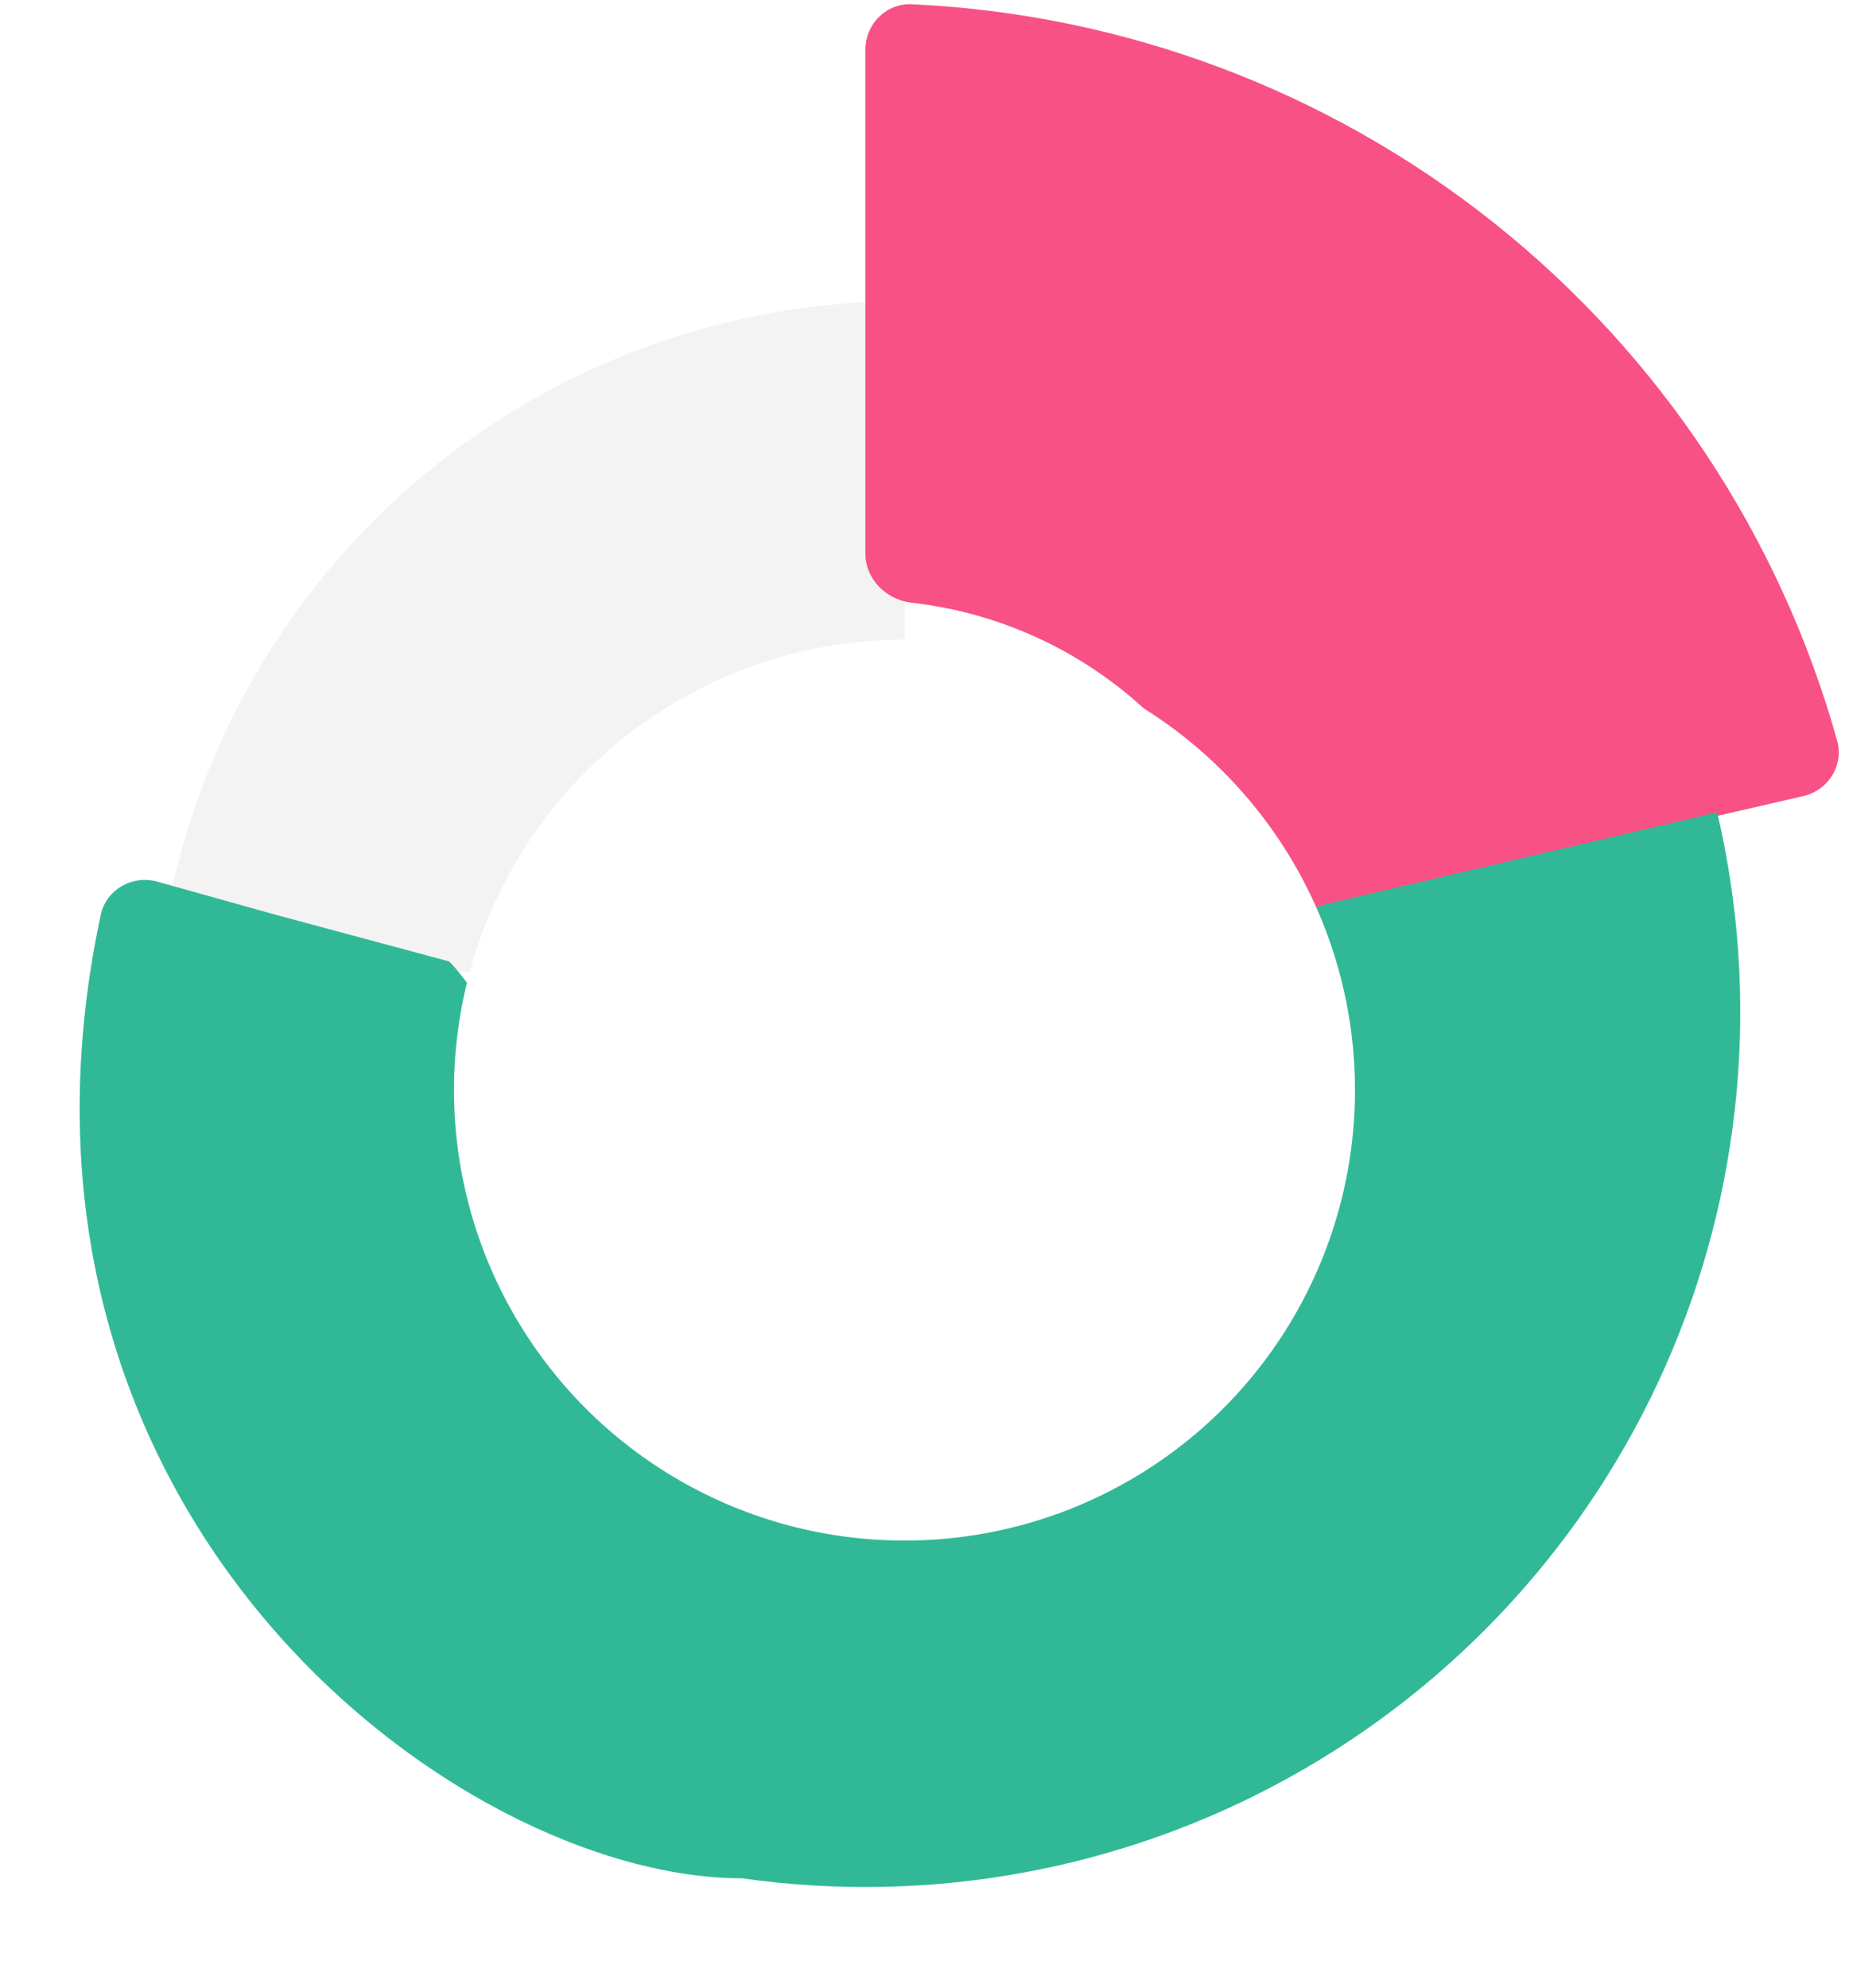 <svg width="146" height="157" viewBox="0 0 146 157" fill="none" xmlns="http://www.w3.org/2000/svg">
<path d="M13.109 72.555C15.553 58.854 22.749 46.453 33.431 37.533C44.114 28.613 57.599 23.743 71.516 23.782L71.433 54.05C64.636 54.031 58.05 56.409 52.833 60.766C47.615 65.123 44.101 71.179 42.907 77.871L13.109 72.555Z" fill="#F3F3F4"/>
<path d="M68.332 3.927C68.332 1.896 69.979 0.241 72.008 0.335C88.722 1.107 104.804 7.125 117.944 17.582C131.084 28.04 140.558 42.361 145.061 58.475C145.608 60.431 144.365 62.408 142.386 62.864L103.616 71.793C101.638 72.249 99.683 71.004 99.007 69.089C96.984 63.357 93.384 58.282 88.59 54.466C83.795 50.65 78.041 48.282 72.001 47.596C69.984 47.367 68.332 45.742 68.332 43.712V3.927Z" fill="#F85186"/>
<path d="M135.591 64.148C139.025 78.794 137.585 94.16 131.49 107.912C125.395 121.665 114.978 133.052 101.821 140.345C88.665 147.637 73.487 150.437 58.595 148.317C36.044 148.317 -2.125 119.539 7.948 72.265C8.376 70.254 10.438 69.063 12.419 69.617L21.71 72.217L35.468 75.918C40.645 81.131 56.301 112.29 63.575 113.325C70.848 114.36 78.261 112.993 84.686 109.432C91.112 105.87 96.2 100.308 99.177 93.591C101.655 88 102.557 81.862 101.822 75.836C101.577 73.82 102.782 71.841 104.759 71.378L135.591 64.148Z" fill="#31B997"/>
<g filter="url(#filter0_d_2136_70779)">
<circle cx="71.42" cy="81.174" r="35.572" fill="white"/>
</g>
<defs>
<filter id="filter0_d_2136_70779" x="0.916" y="15.572" width="141.009" height="141.009" filterUnits="userSpaceOnUse" color-interpolation-filters="sRGB">
<feFlood flood-opacity="0" result="BackgroundImageFix"/>
<feColorMatrix in="SourceAlpha" type="matrix" values="0 0 0 0 0 0 0 0 0 0 0 0 0 0 0 0 0 0 127 0" result="hardAlpha"/>
<feOffset dy="4.903"/>
<feGaussianBlur stdDeviation="17.466"/>
<feColorMatrix type="matrix" values="0 0 0 0 0 0 0 0 0 0 0 0 0 0 0 0 0 0 0.14 0"/>
<feBlend mode="normal" in2="BackgroundImageFix" result="effect1_dropShadow_2136_70779"/>
<feBlend mode="normal" in="SourceGraphic" in2="effect1_dropShadow_2136_70779" result="shape"/>
</filter>
</defs>
</svg>
